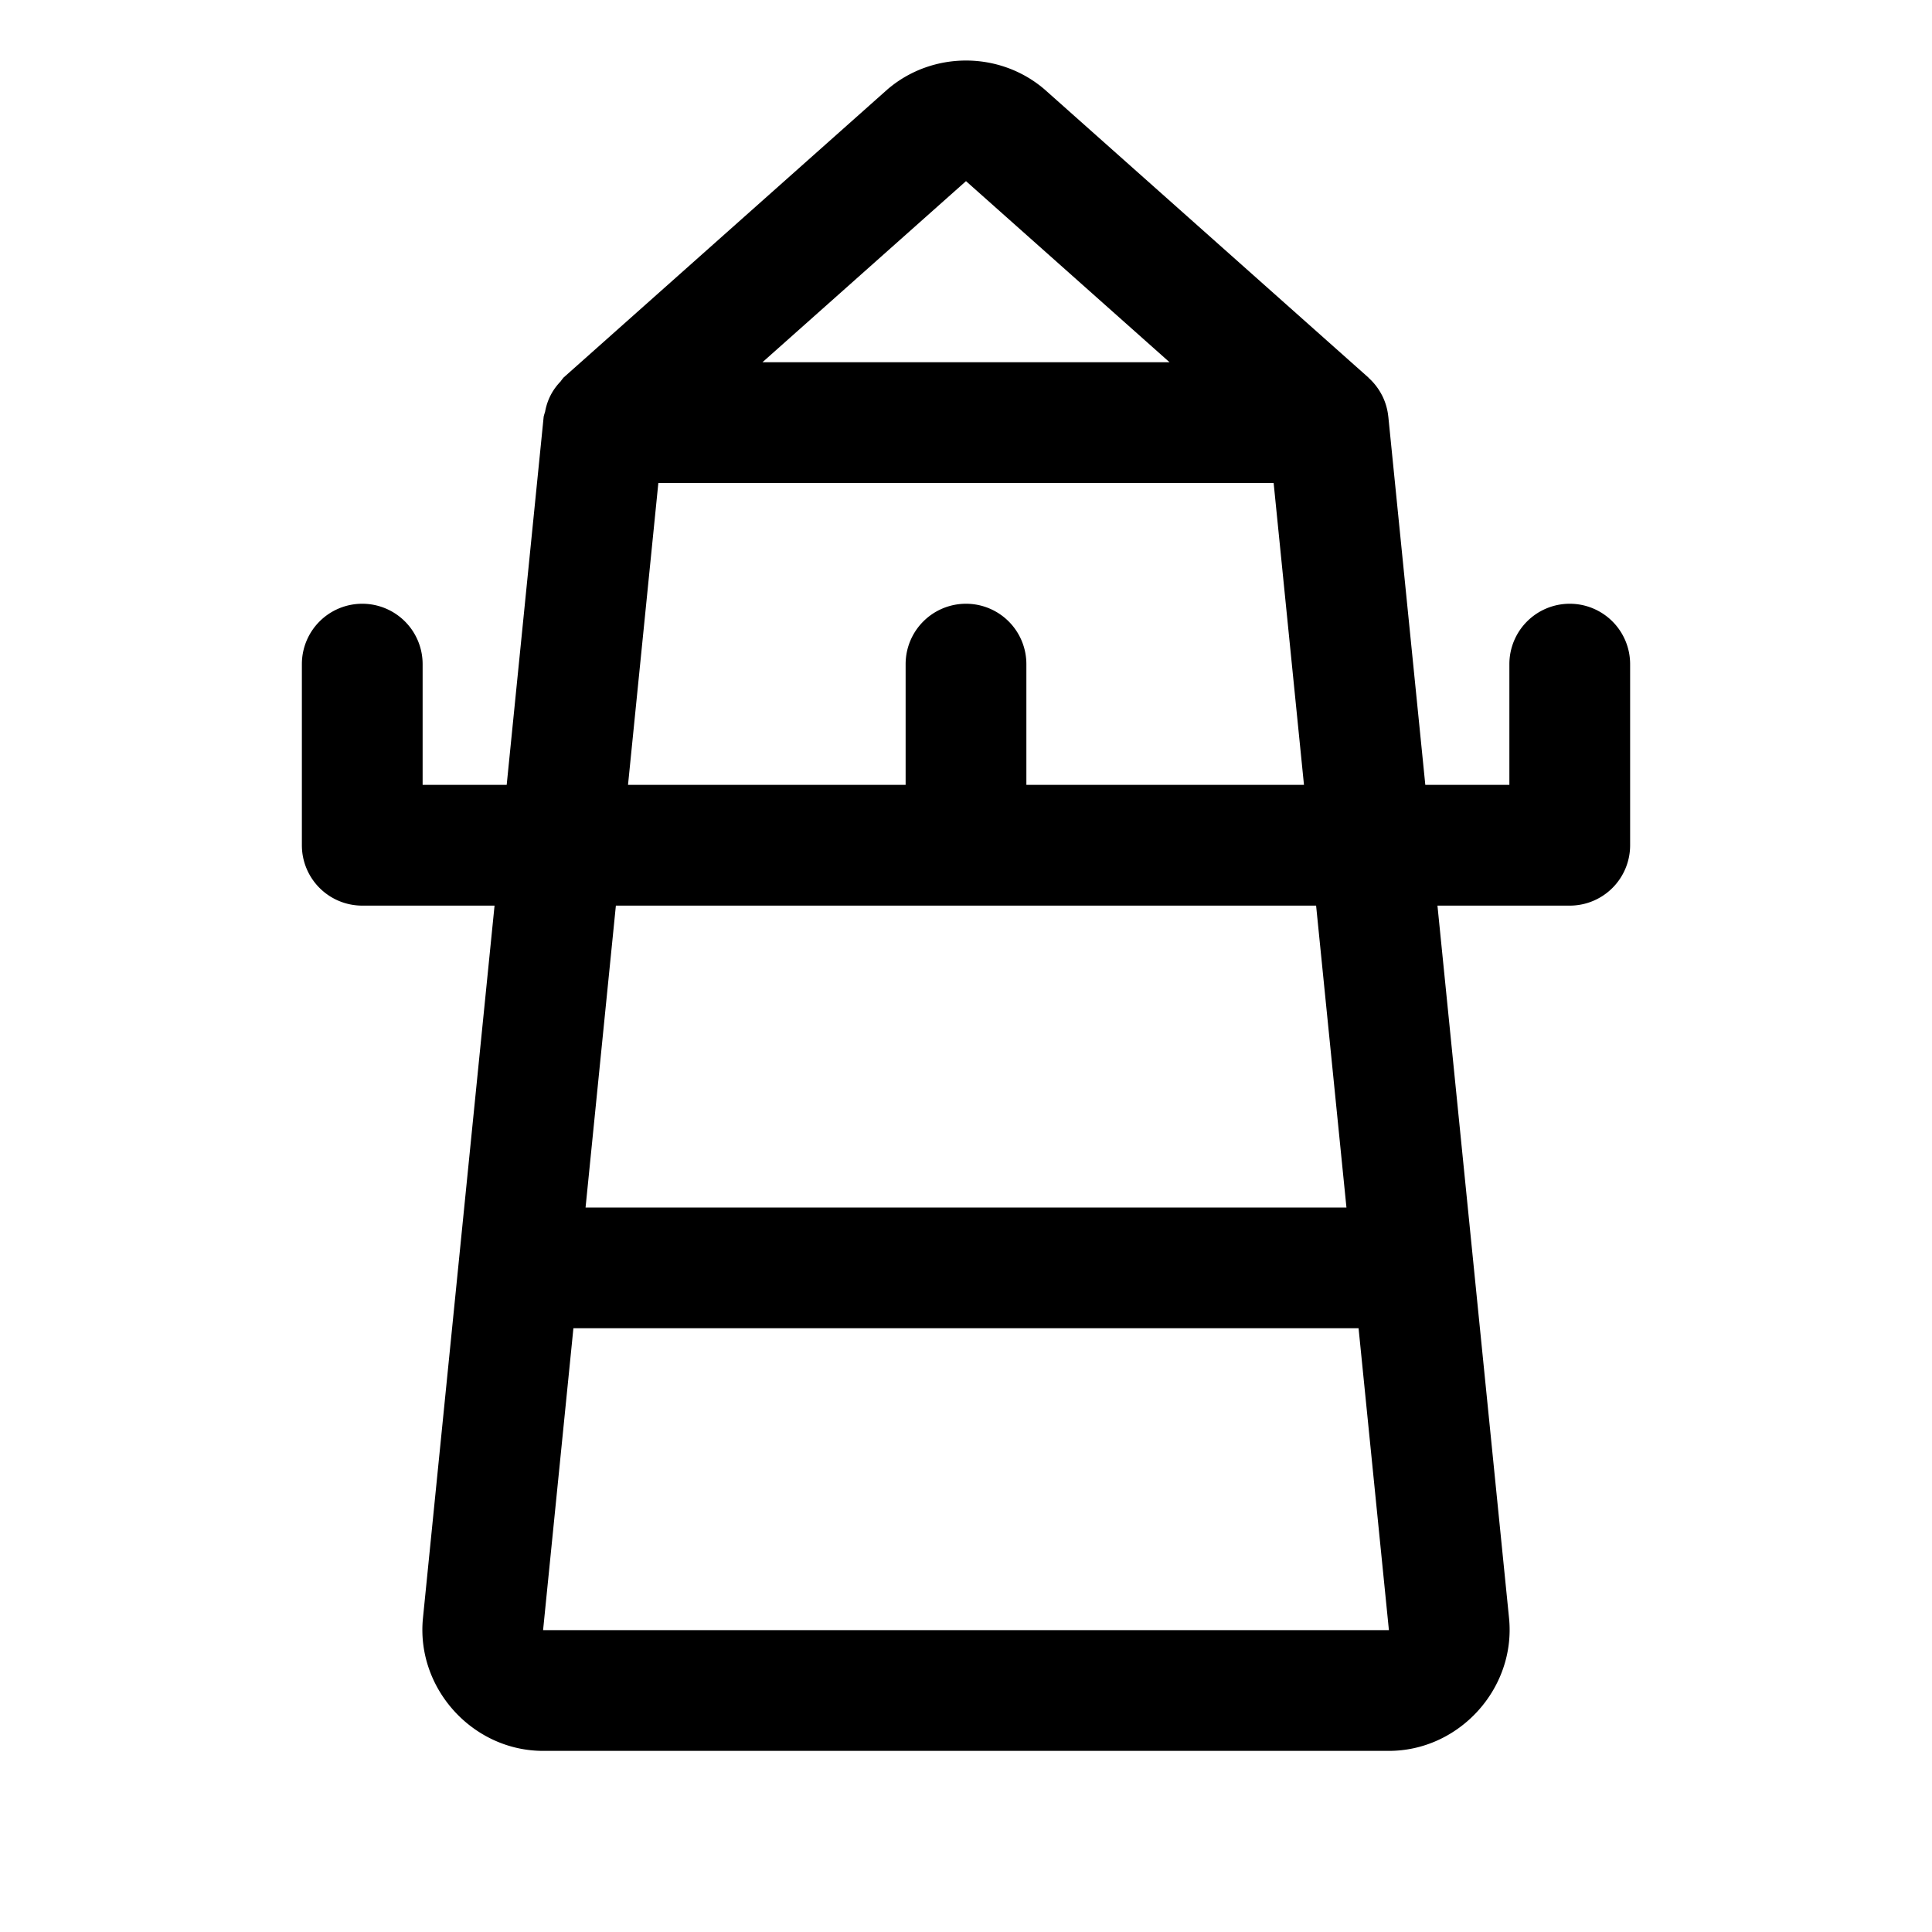 <svg xmlns="http://www.w3.org/2000/svg" viewBox="0 0 256 256"><path d="M128 8.021c-3.647 0-7.294 1.228-10.24 3.682a8 8 0 0 0-.198.17l-42.88 38.15a8 8 0 0 0-.405.524 8 8 0 0 0-1.082 1.402 8 8 0 0 0-.468.918 8 8 0 0 0-.502 1.707 8 8 0 0 0-.184.627L67.139 104H56V88a8 8 0 0 0-8-8 8 8 0 0 0-8 8v24a8 8 0 0 0 8 8h17.53l-9.489 94.44-.004.04c-.887 9.296 6.662 17.562 16 17.52h111.926c9.338.042 16.887-8.224 16-17.52l-.004-.04-9.488-94.44H208a8 8 0 0 0 8-8V88a8 8 0 0 0-8-8 8 8 0 0 0-8 8v16h-11.139l-4.902-48.799-.006-.017a8 8 0 0 0-.816-2.784l-.045-.08a8 8 0 0 0-1.729-2.238l-.045-.059-42.88-38.15a8 8 0 0 0-.198-.17c-2.946-2.454-6.593-3.682-10.24-3.682zm0 15.981L154.973 48h-53.946zM87.234 64h81.53l4.02 40H136V88a8 8 0 0 0-8-8 8 8 0 0 0-8 8v16H83.215zm-5.627 56h92.784l4.02 40H77.59zm-5.627 56h104.038l4.02 40H71.962z"/></svg>